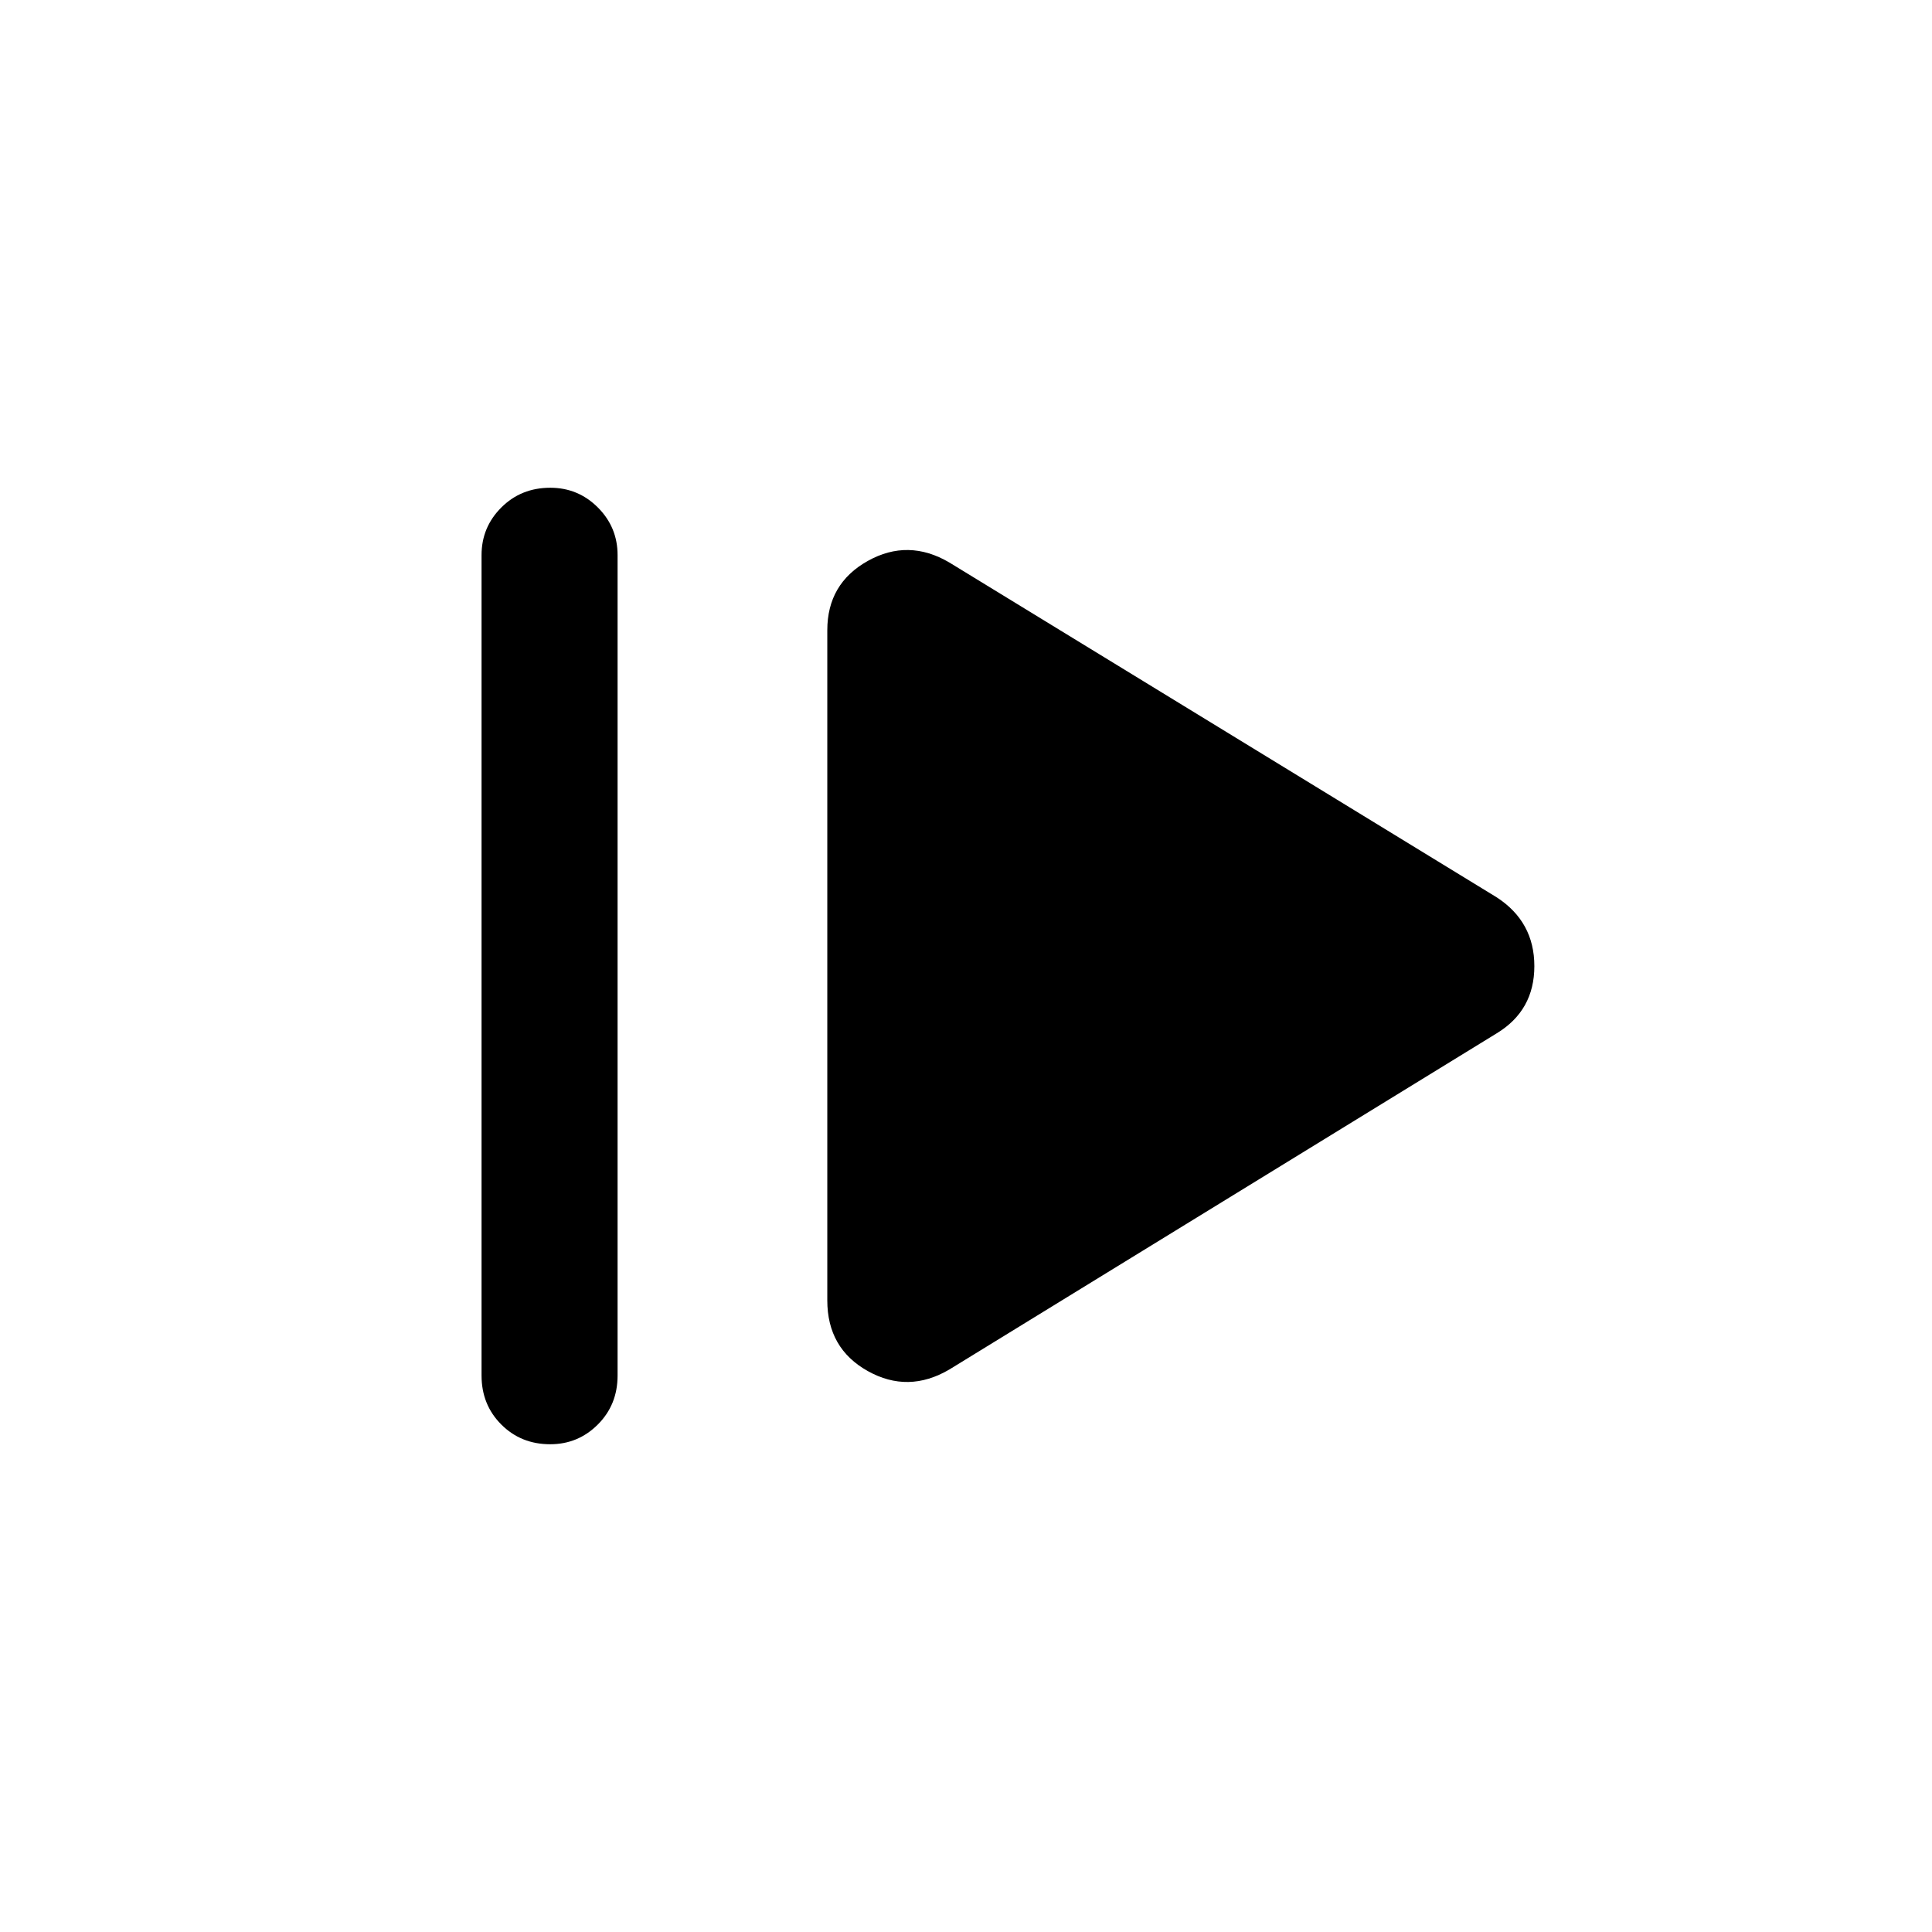 <svg xmlns="http://www.w3.org/2000/svg" height="40" viewBox="0 -960 960 960" width="40"><path d="M239.28-276.49v-407.69q0-13.84 9.82-23.65 9.81-9.81 24.33-9.81 13.85 0 23.65 9.81 9.79 9.81 9.79 23.65v407.69q0 14.51-9.81 24.32t-23.67 9.81q-14.52 0-24.31-9.81-9.8-9.81-9.8-24.32Zm232.46-3.02q-20.43 12.02-40.55.78-20.11-11.25-20.11-35.12v-332.97q0-23.2 20.11-34.45 20.12-11.24 40.55.78l271.95 166.36q18.72 12.15 18.72 34.19t-18.72 33.4L471.74-279.51Z"/></svg>